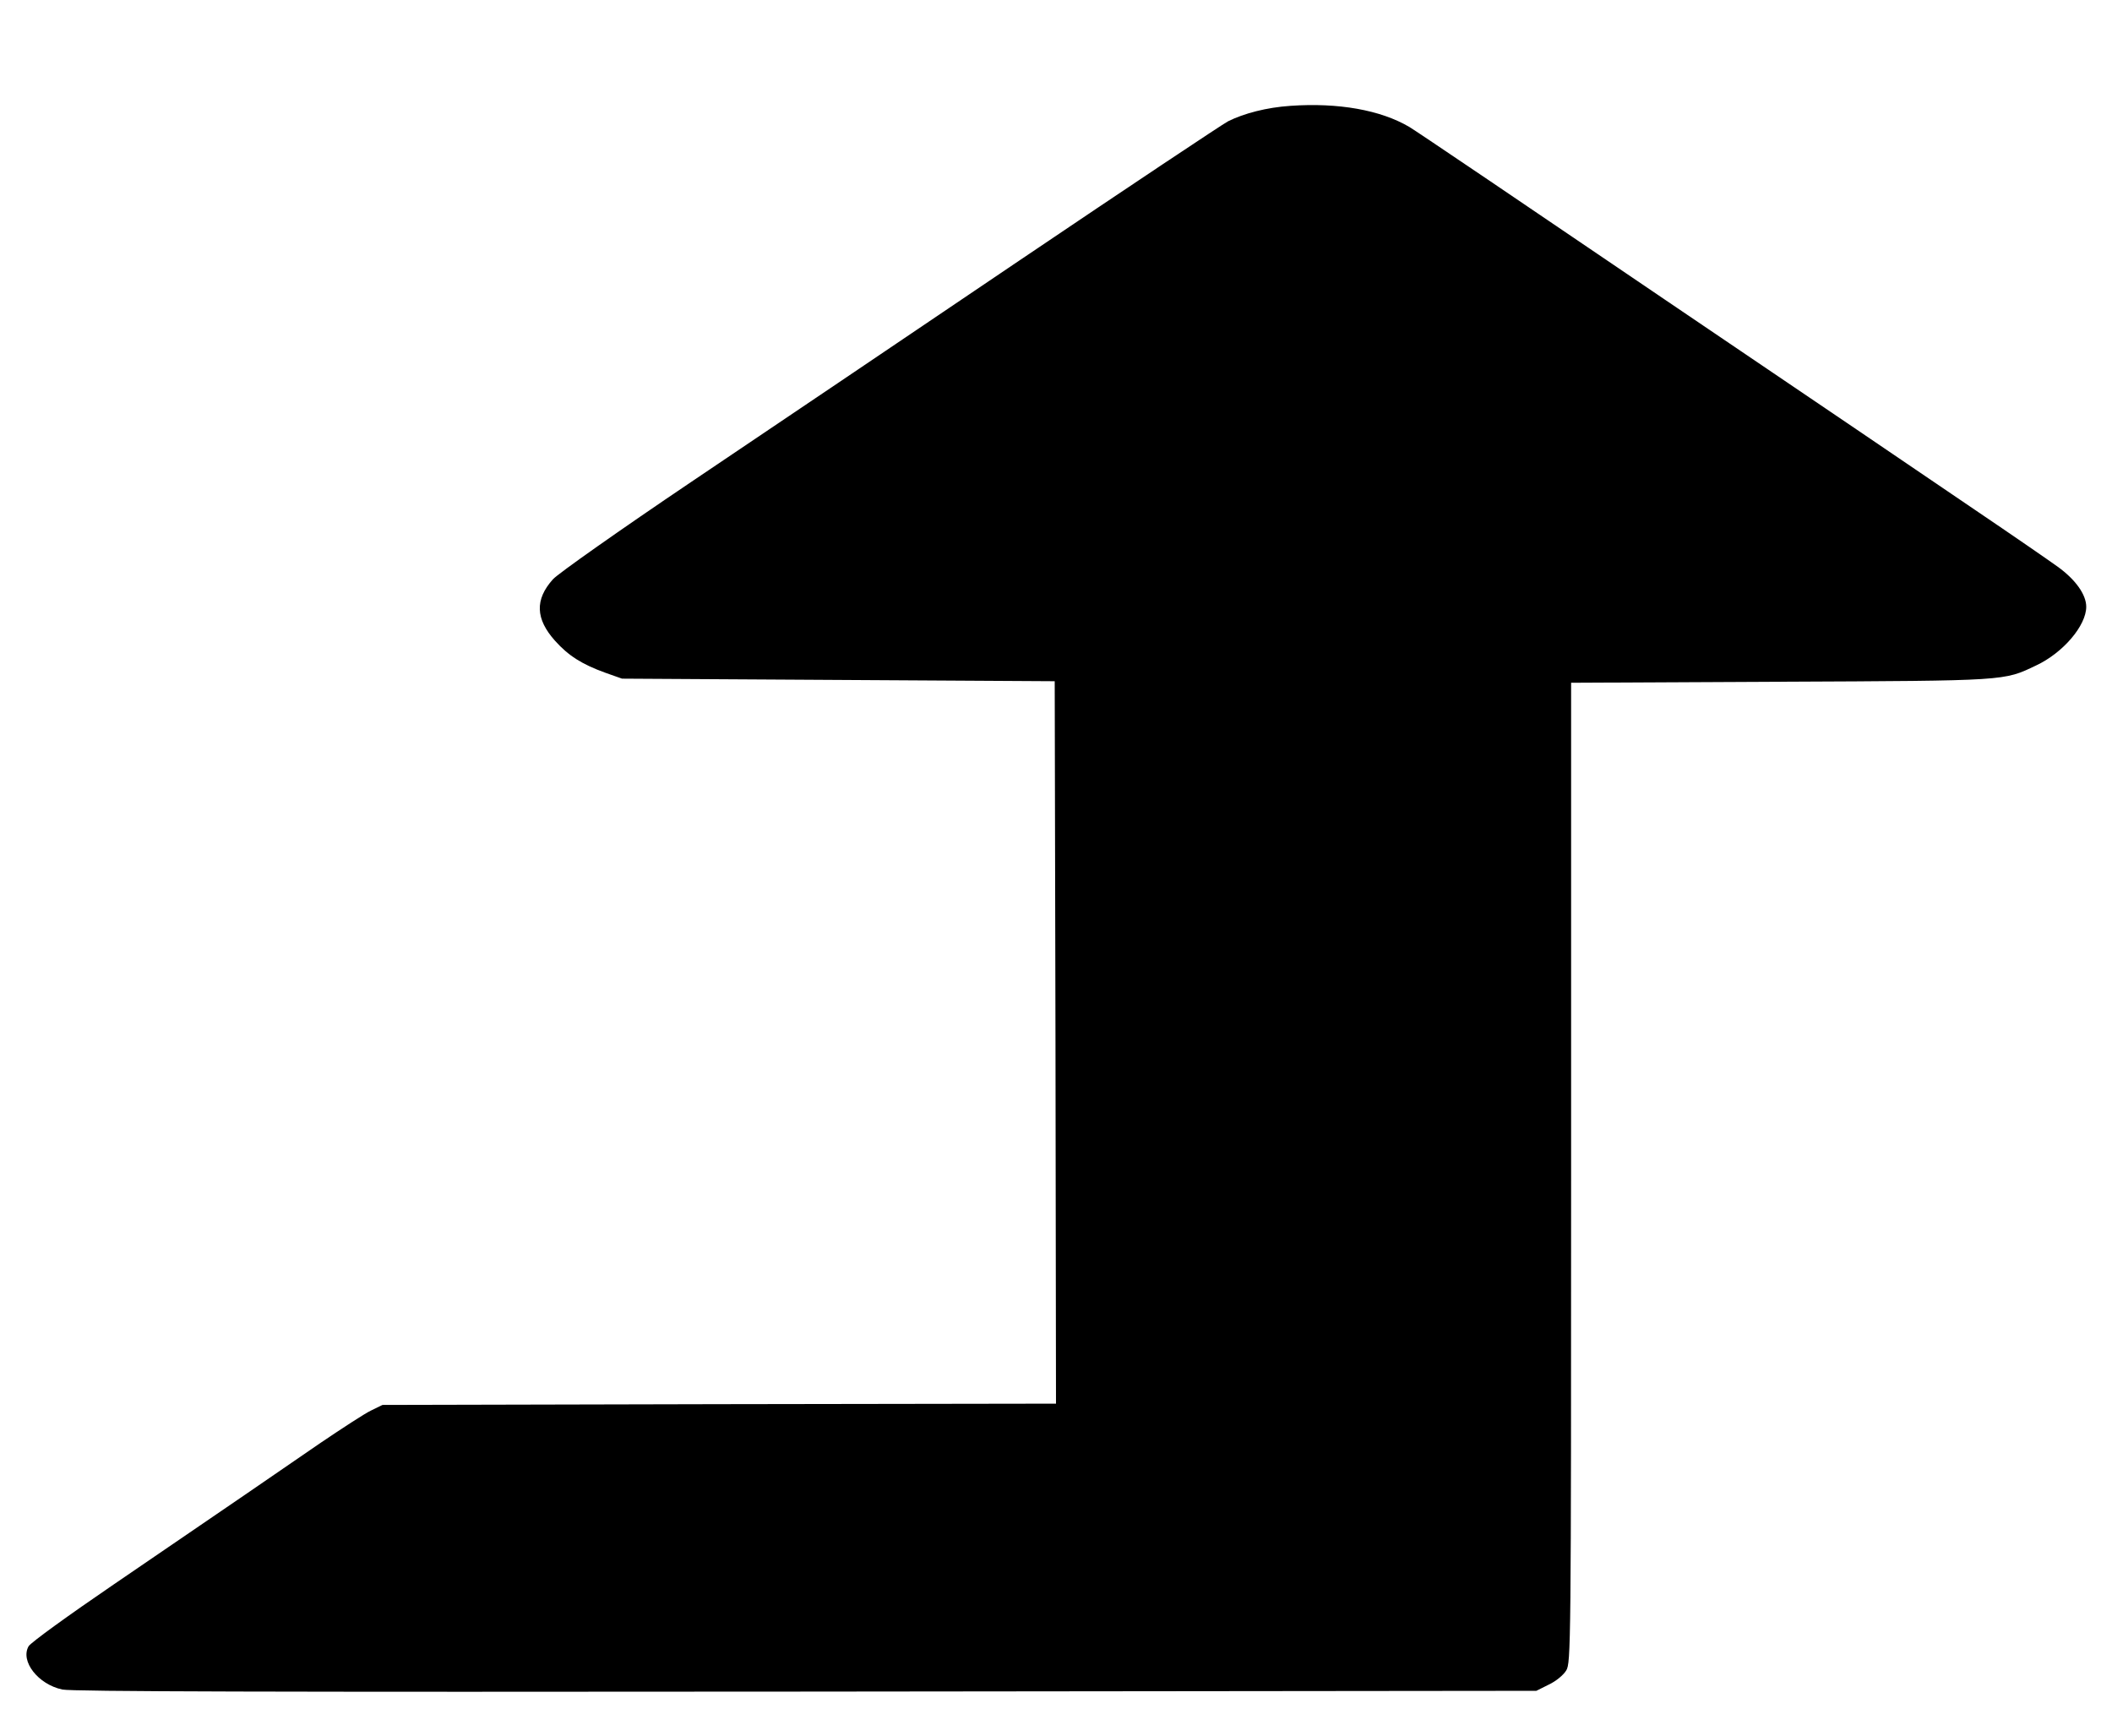 <?xml version="1.0" standalone="no"?>
<!DOCTYPE svg PUBLIC "-//W3C//DTD SVG 20010904//EN"
 "http://www.w3.org/TR/2001/REC-SVG-20010904/DTD/svg10.dtd">
<svg version="1.0" xmlns="http://www.w3.org/2000/svg"
 width="820pt" height="674pt" viewBox="0 0 820 674"
 preserveAspectRatio="xMidYMid meet">

<g transform="translate(0,674) scale(0.1,-0.1)"
fill="#000000" stroke="none">
<path d="M5010 6329 c-91 -6 -180 -29 -242 -60 -21 -11 -386 -254 -811 -541
-424 -287 -997 -673 -1273 -859 -276 -186 -517 -356 -537 -378 -71 -79 -68
-154 8 -239 52 -58 104 -91 195 -124 l65 -23 840 -5 840 -5 3 -1402 2 -1403
-1307 -2 -1308 -3 -45 -22 c-25 -12 -112 -69 -195 -125 -168 -116 -345 -237
-805 -551 -173 -118 -321 -225 -329 -239 -33 -58 37 -148 131 -168 39 -8 800
-10 2888 -8 l2835 3 48 24 c28 13 57 37 68 55 18 30 19 83 19 1933 l0 1902
813 4 c885 4 866 3 992 63 105 49 195 155 195 228 0 47 -41 105 -110 155 -36
26 -181 126 -323 222 -141 96 -683 464 -1205 817 -521 354 -966 655 -990 669
-112 66 -276 95 -462 82z"/>
</g>
</svg>
